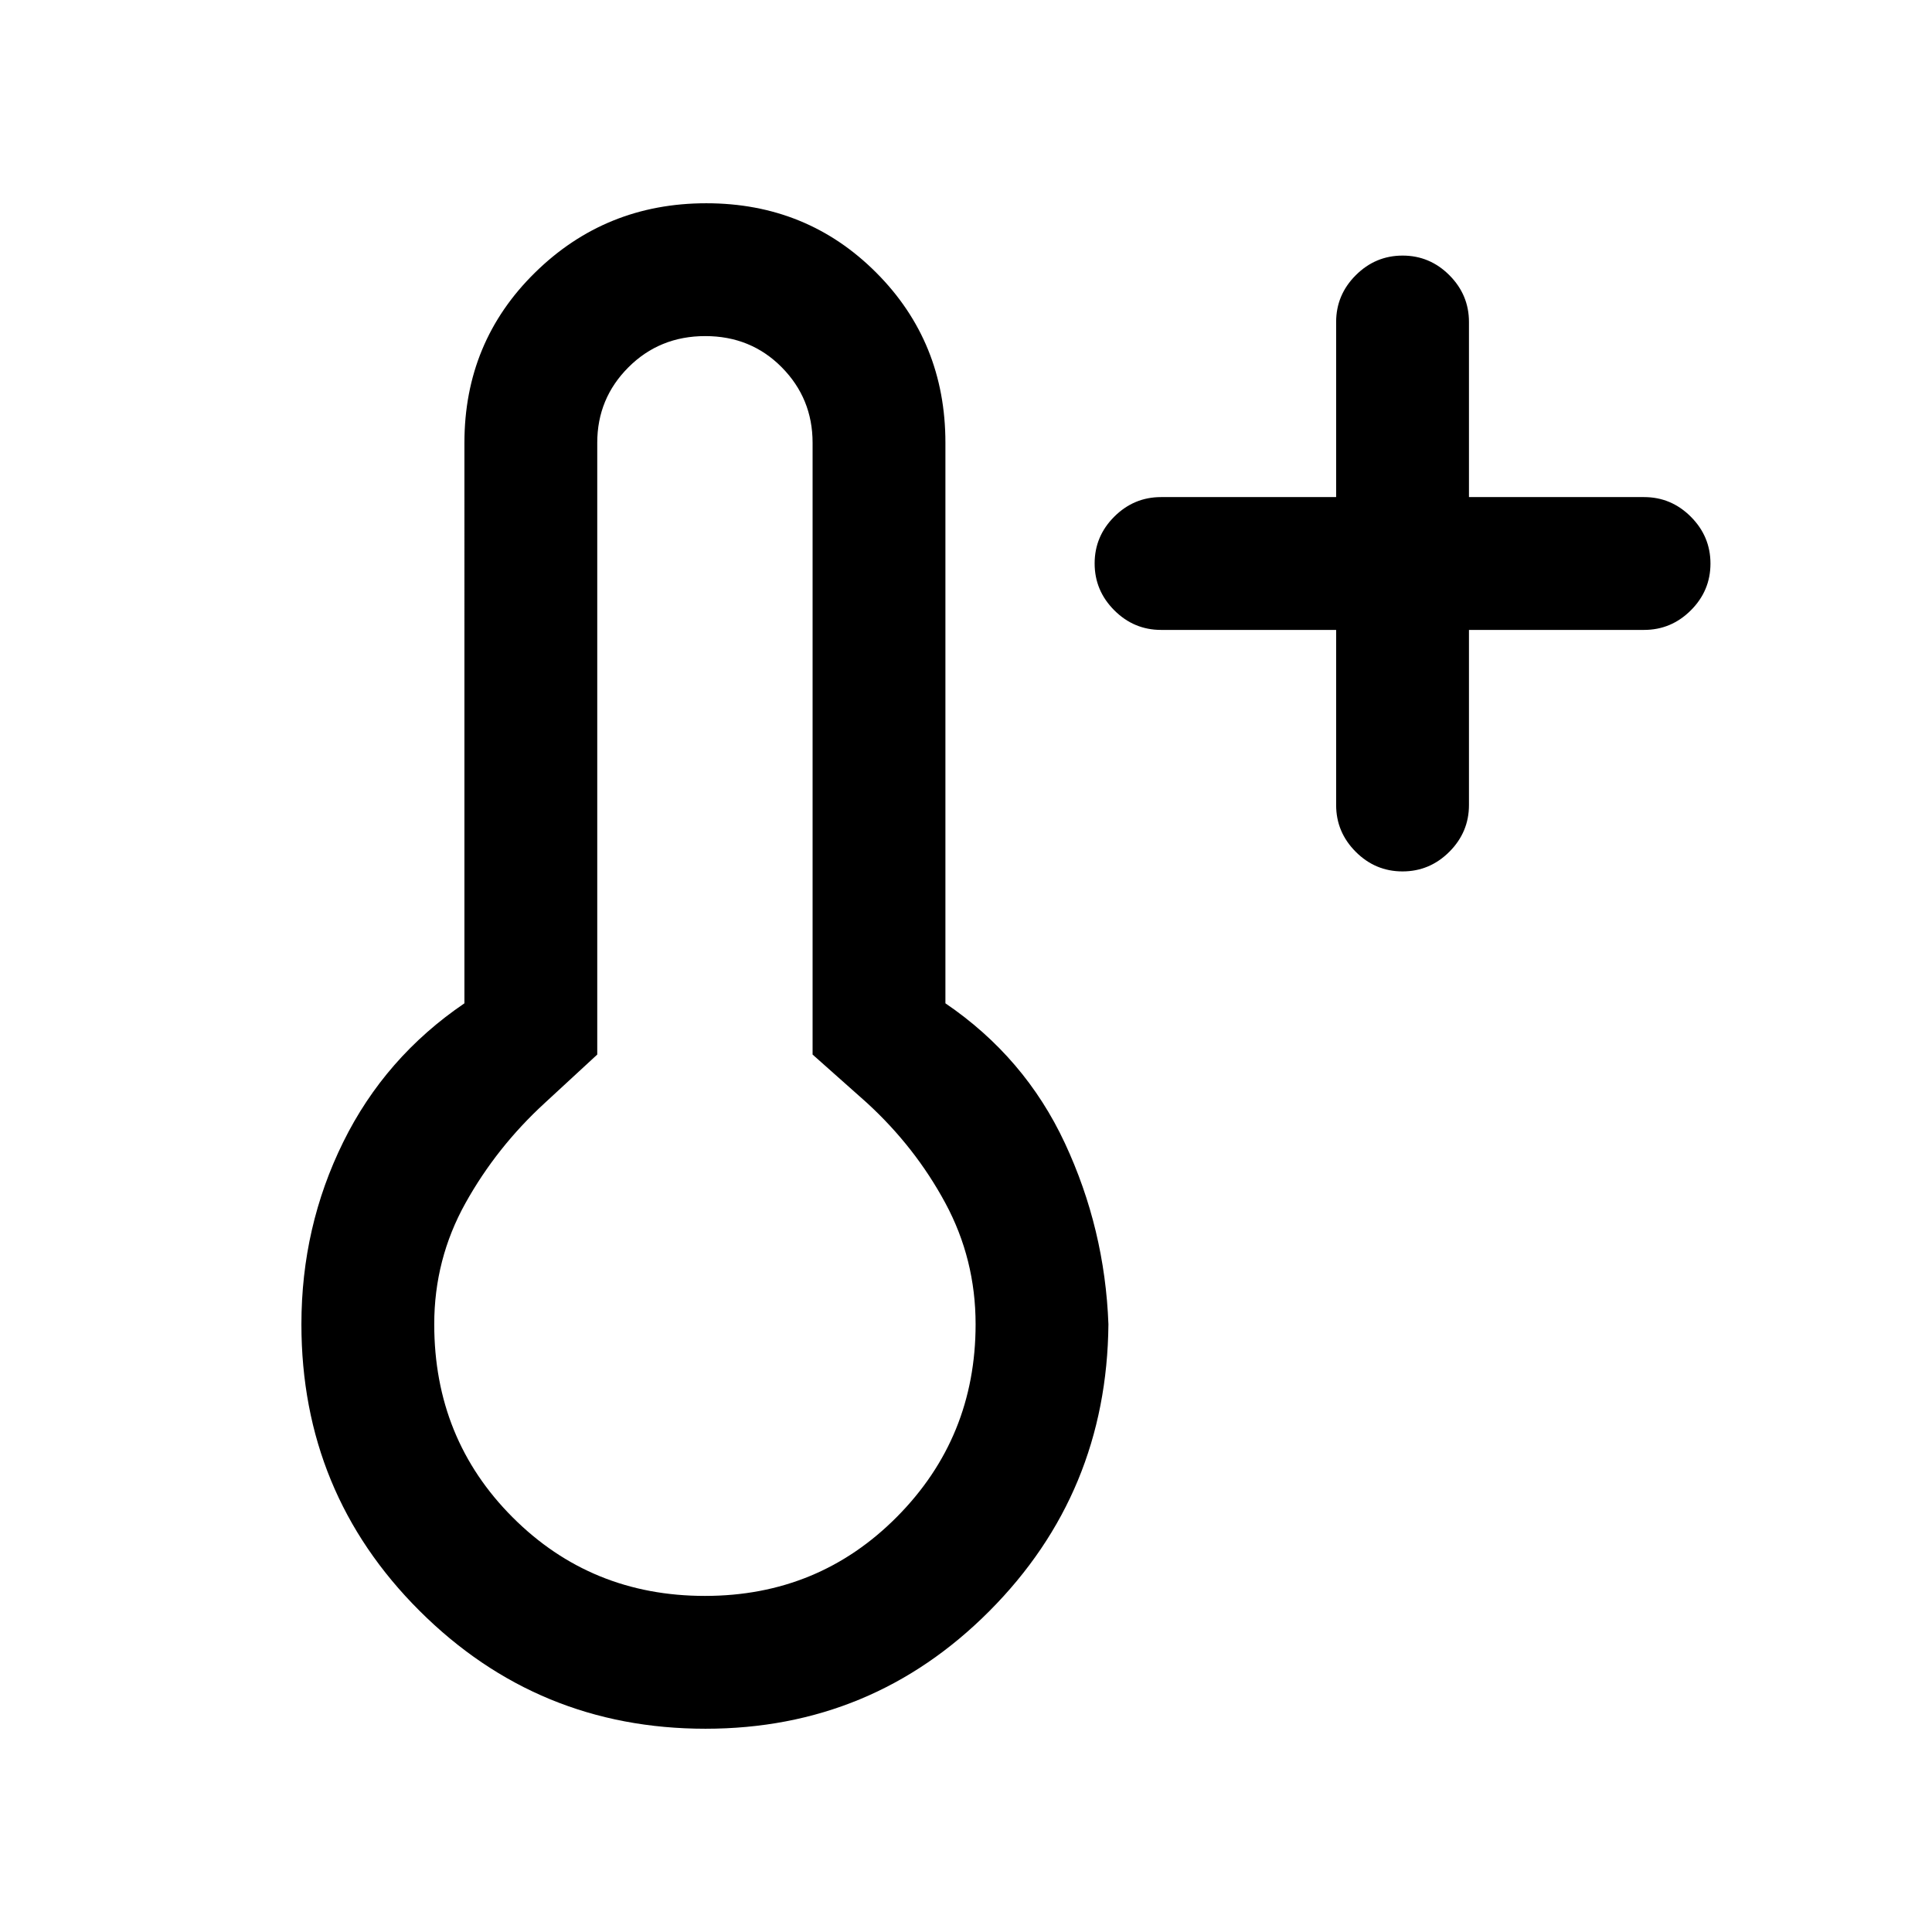 <svg xmlns="http://www.w3.org/2000/svg" height="24" viewBox="0 -960 960 960" width="24"><path d="M663.92-647h-87q-13.5 0-23.25-9.76t-9.75-23.27q0-13.51 9.75-23.24 9.75-9.73 23.25-9.73h87v-87q0-13.5 9.76-23.25t23.27-9.75q13.51 0 23.24 9.75 9.73 9.75 9.73 23.25v87h87q13.5 0 23.25 9.76t9.75 23.27q0 13.51-9.75 23.24-9.75 9.73-23.25 9.73h-87v87q0 13.5-9.75 23.25-9.76 9.75-23.27 9.75-13.52 0-23.25-9.75T663.92-560v-87ZM350.54-101q-83.32 0-142.05-58.57-58.72-58.57-58.72-142.43 0-48.38 20.77-90.5t60.23-68.96V-740q0-50.1 35.08-84.55Q300.92-859 350.95-859q50.02 0 84.42 34.45t34.4 84.55v278.54q39.46 26.84 59.35 69.46 19.88 42.62 21.65 90-.77 83.86-59.05 142.43Q433.45-101 350.54-101Zm-.27-66q56.5 0 95.5-39.38 39-39.37 39-95.62 0-32.3-15-60.15t-39-49.85l-27-24v-304q0-22-15.33-37.5-15.34-15.5-38-15.5-22.67 0-38.17 15.5t-15.5 37.5v304l-26 24q-24 22-39.5 49.85T215.77-302q0 57 39 96t95.5 39Zm.5-135Z"/></svg>
